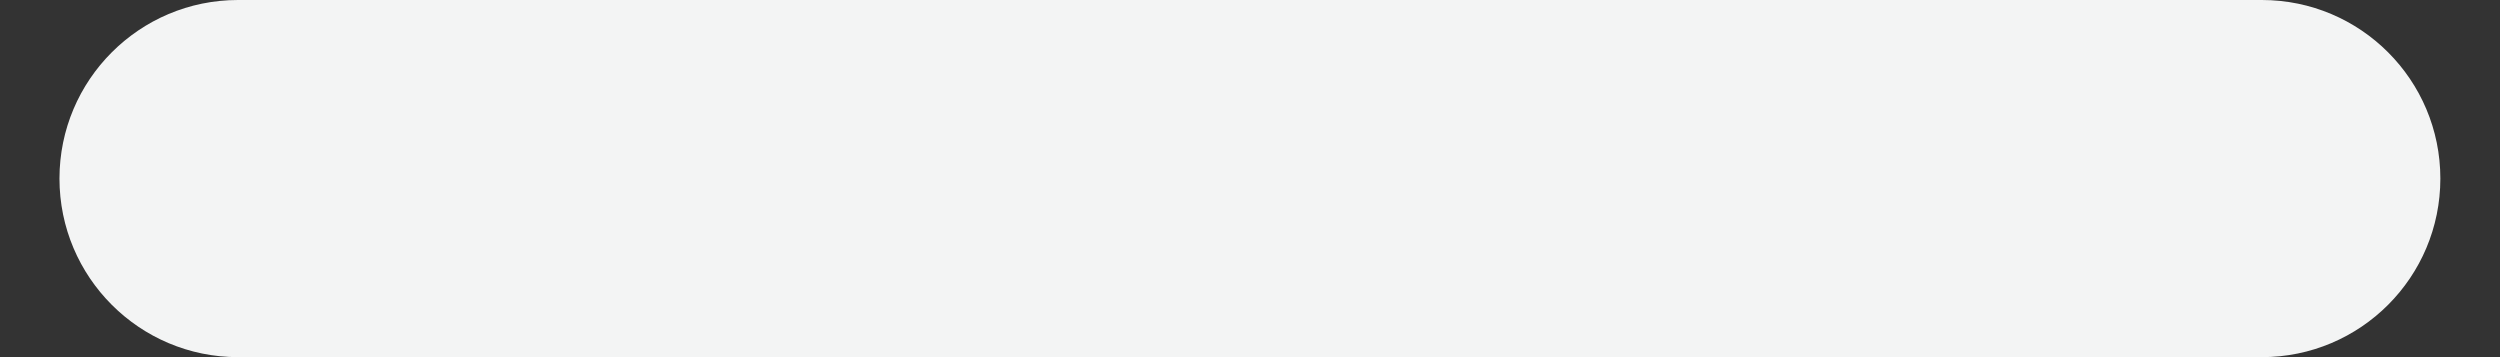 <svg width="14" height="2" viewBox="0 0 14 2" fill="none" xmlns="http://www.w3.org/2000/svg">
<rect x="0" y="0" width="14" height="2" fill="#333333" stroke="none"/>
<path d="M0.333 1C0.333 0.448 0.781 0 1.333 0H12.666C13.219 0 13.666 0.448 13.666 1C13.666 1.552 13.219 2 12.666 2H1.333C0.781 2 0.333 1.552 0.333 1Z" fill="#F3F4F4"/>
</svg>
